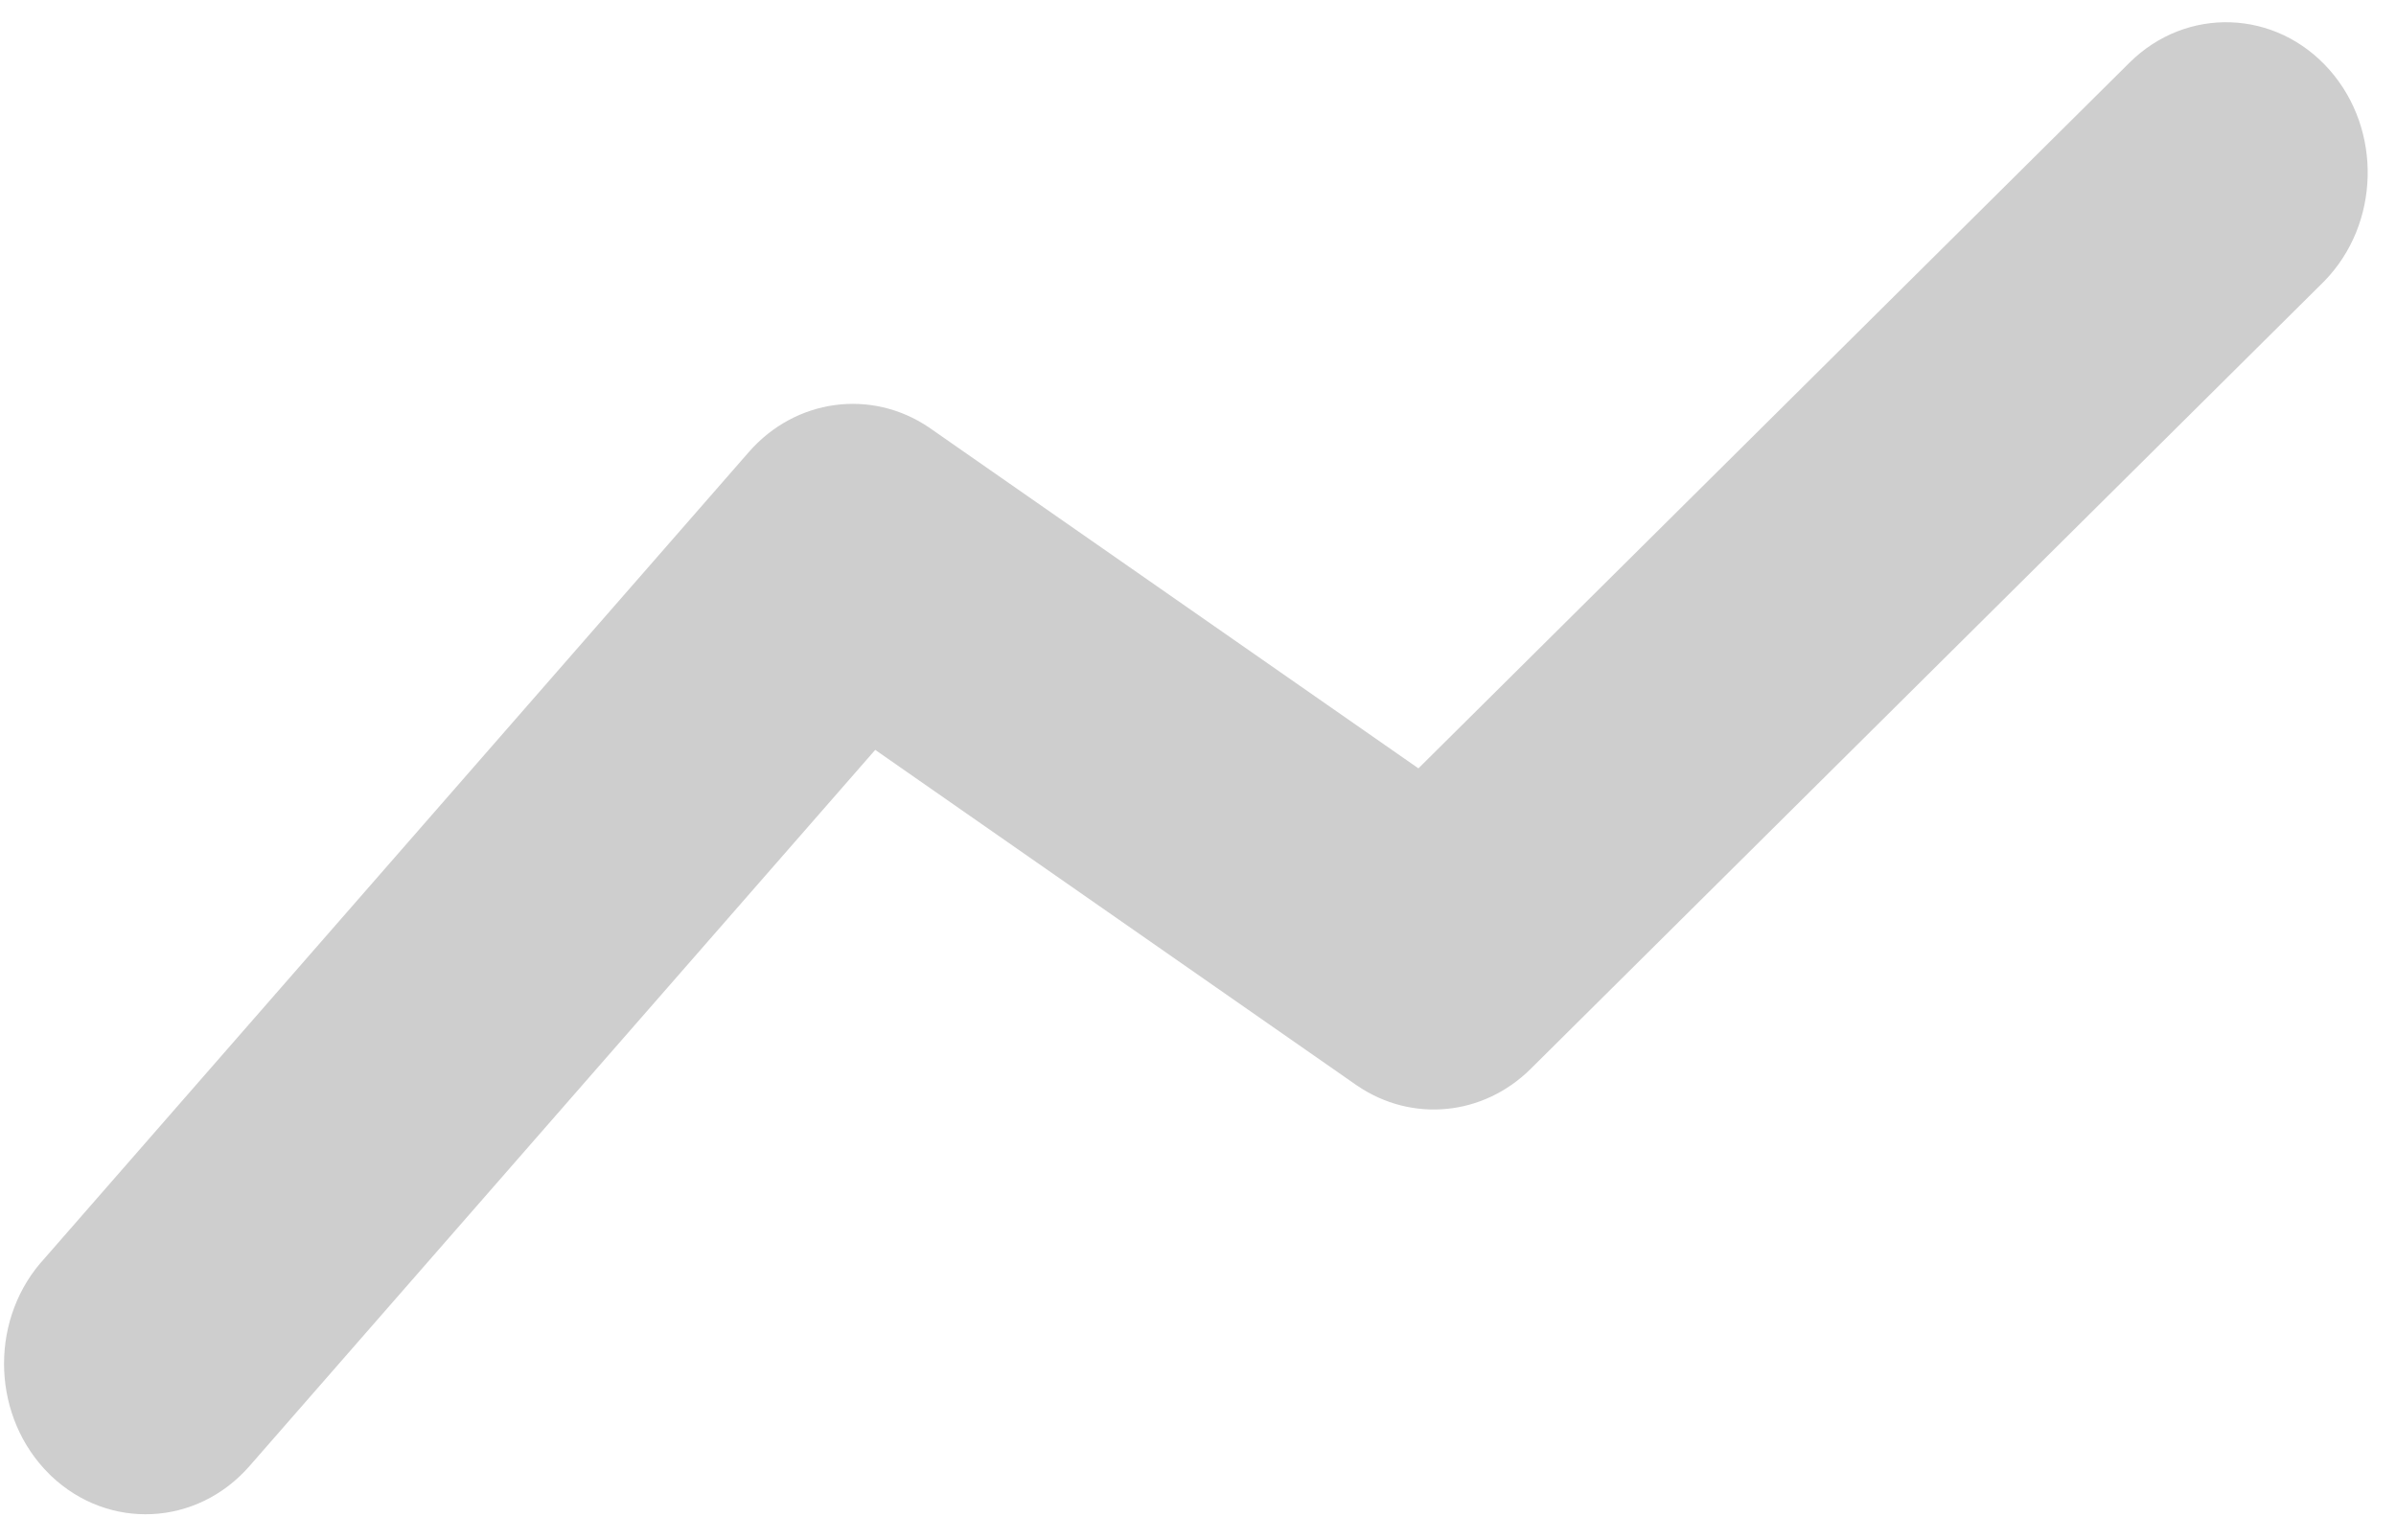 ﻿<?xml version="1.0" encoding="utf-8"?>
<svg version="1.1" xmlns:xlink="http://www.w3.org/1999/xlink" width="14px" height="9px" xmlns="http://www.w3.org/2000/svg">
  <g transform="matrix(1 0 0 1 -540 -1985 )">
    <path d="M 8.288 4.49  L 12.442 0.367  C 12.776 0.035  13.3 0.054  13.612 0.409  C 13.921 0.76  13.906 1.309  13.582 1.642  L 13.572 1.652  L 8.943 6.247  C 8.666 6.521  8.251 6.561  7.933 6.346  L 7.924 6.34  L 5.114 4.382  L 1.458 8.567  C 1.15 8.92  0.634 8.944  0.298 8.624  L 0.288 8.614  C -0.043 8.287  -0.066 7.738  0.235 7.382  L 0.245 7.371  L 4.376 2.641  C 4.648 2.33  5.09 2.27  5.427 2.497  L 5.437 2.504  L 8.288 4.49  Z " fill-rule="nonzero" fill="#cecece" stroke="none" transform="matrix(1 0 0 1 540 1985 )" />
  </g>
</svg>